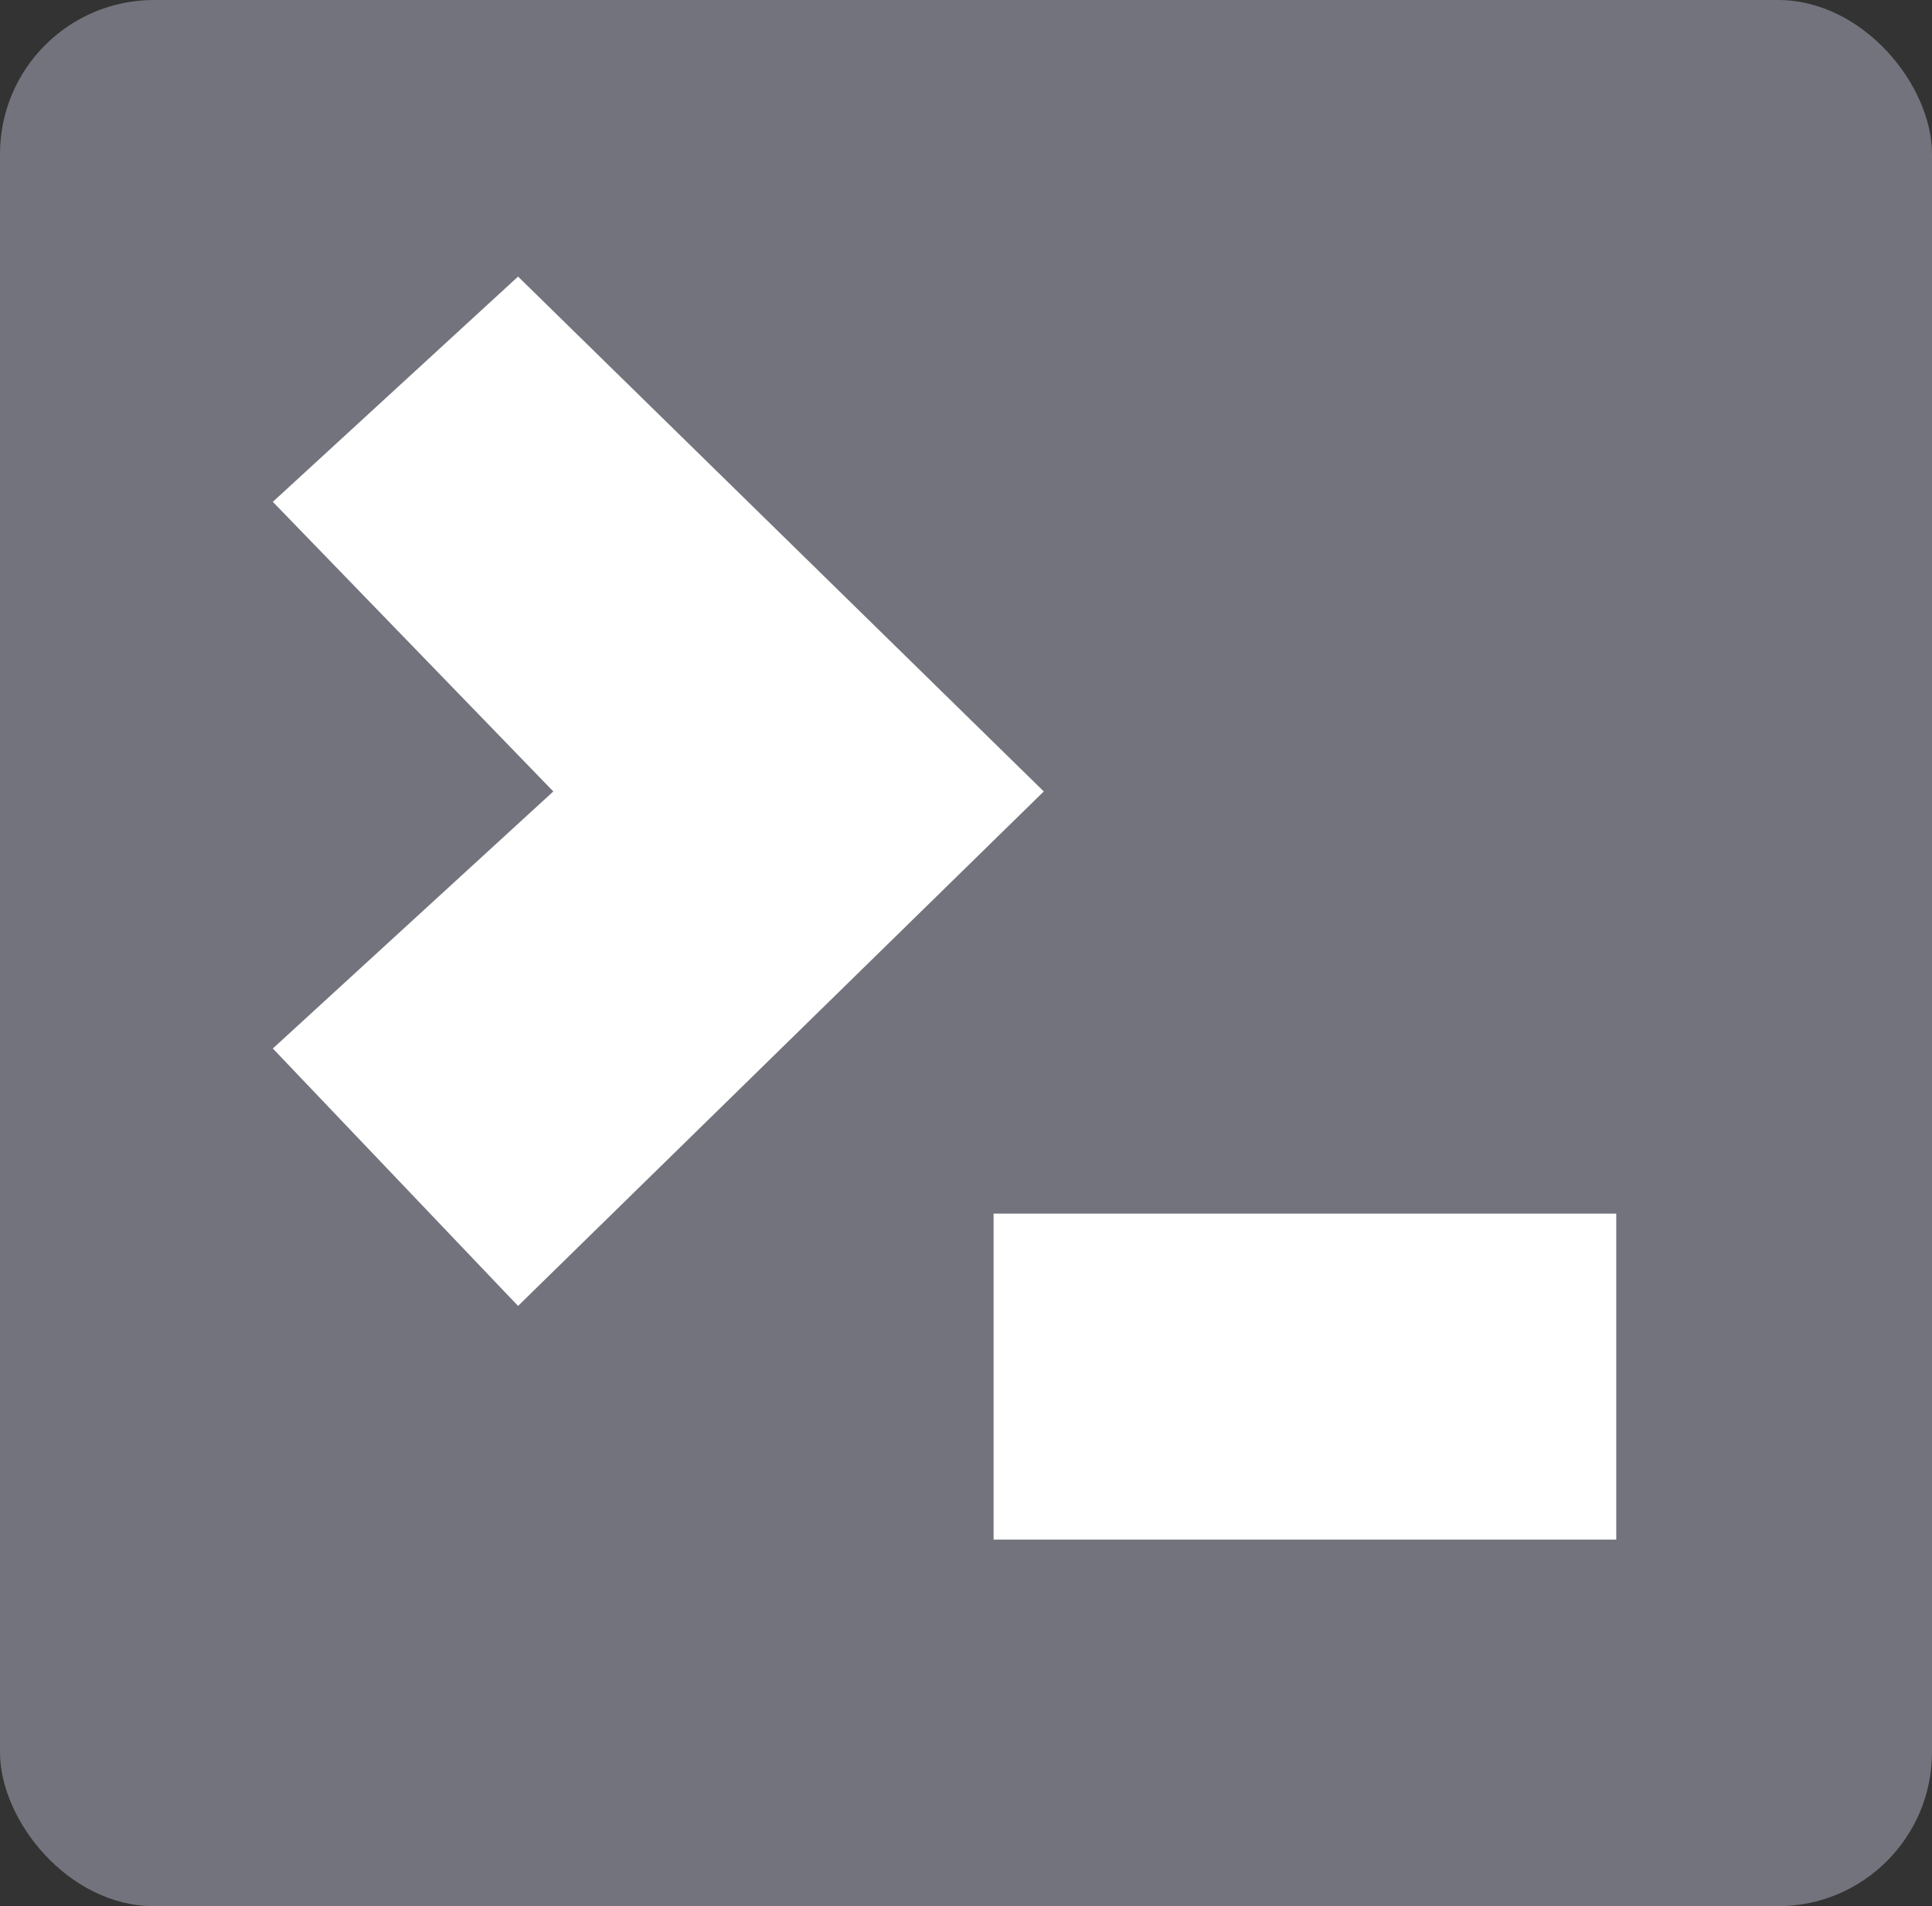 <?xml version="1.0" encoding="UTF-8" standalone="no"?>
<svg
   viewBox="0 0 5.042 4.976"
   height="4.976"
   width="5.042"
   id="svg6428"
   version="1.1"
   sodipodi:docname="open_terminal_small.svg"
   inkscape:version="1.3.1 (91b66b0783, 2023-11-16)"
   inkscape:export-filename="..\..\..\..\Pcynlitx_Build_Platform\icons\open_terminal_small.png"
   inkscape:export-xdpi="500"
   inkscape:export-ydpi="500"
   xmlns:inkscape="http://www.inkscape.org/namespaces/inkscape"
   xmlns:sodipodi="http://sodipodi.sourceforge.net/DTD/sodipodi-0.dtd"
   xmlns="http://www.w3.org/2000/svg"
   xmlns:svg="http://www.w3.org/2000/svg"
   xmlns:rdf="http://www.w3.org/1999/02/22-rdf-syntax-ns#"
   xmlns:cc="http://creativecommons.org/ns#"
   xmlns:dc="http://purl.org/dc/elements/1.1/">
  <rect x="0" y="0" width="5.042" height="4.976" fill="#333333" stroke="none"/>
  <sodipodi:namedview
     pagecolor="#ffffff"
     bordercolor="#666666"
     borderopacity="1"
     objecttolerance="10"
     gridtolerance="10"
     guidetolerance="10"
     inkscape:pageopacity="0"
     inkscape:pageshadow="2"
     inkscape:window-width="1920"
     inkscape:window-height="991"
     id="namedview8"
     showgrid="true"
     inkscape:zoom="89.647224"
     inkscape:cx="4.194218"
     inkscape:cy="2.3146283"
     inkscape:window-x="-9"
     inkscape:window-y="-9"
     inkscape:window-maximized="1"
     inkscape:current-layer="svg6428"
     inkscape:showpageshadow="2"
     inkscape:pagecheckerboard="0"
     inkscape:deskcolor="#d1d1d1">
    <inkscape:grid
       type="xygrid"
       id="grid10"
       originx="45.004"
       originy="-28.007"
       spacingy="1"
       spacingx="1"
       units="px"
       visible="true" />
  </sodipodi:namedview>
  <defs
     id="defs6432" />
  <rect
     style="fill:#73737d;fill-opacity:1;stroke:#91919b;stroke-width:0;stroke-miterlimit:4;stroke-dasharray:none;stroke-opacity:1"
     id="rect819"
     width="5.042"
     height="4.976"
     x="0"
     y="0"
     ry="0.402"
     inkscape:export-xdpi="500"
     inkscape:export-ydpi="500" />
  <path
     inkscape:connector-curvature="0"
     id="path7201-3-3-6"
     d="M 1.352,0.722 0.712,1.31 1.444,2.066 0.712,2.737 1.352,3.409 2.724,2.066 1.352,0.722"
     style="fill:#ffffff;fill-opacity:1;stroke:#55555f;stroke-width:0;stroke-linecap:butt;stroke-linejoin:miter;stroke-miterlimit:4;stroke-dasharray:none;stroke-opacity:1" />
  <path
     inkscape:connector-curvature="0"
     id="path7211-6-6-7"
     d="m 2.593,3.168 c 0,0.851 0,0.851 0,0.851 h 1.625 v -0.851 z"
     style="fill:#ffffff;fill-opacity:1;stroke:#55555f;stroke-width:0;stroke-linecap:butt;stroke-linejoin:miter;stroke-miterlimit:4;stroke-dasharray:none;stroke-opacity:1" />
</svg>
